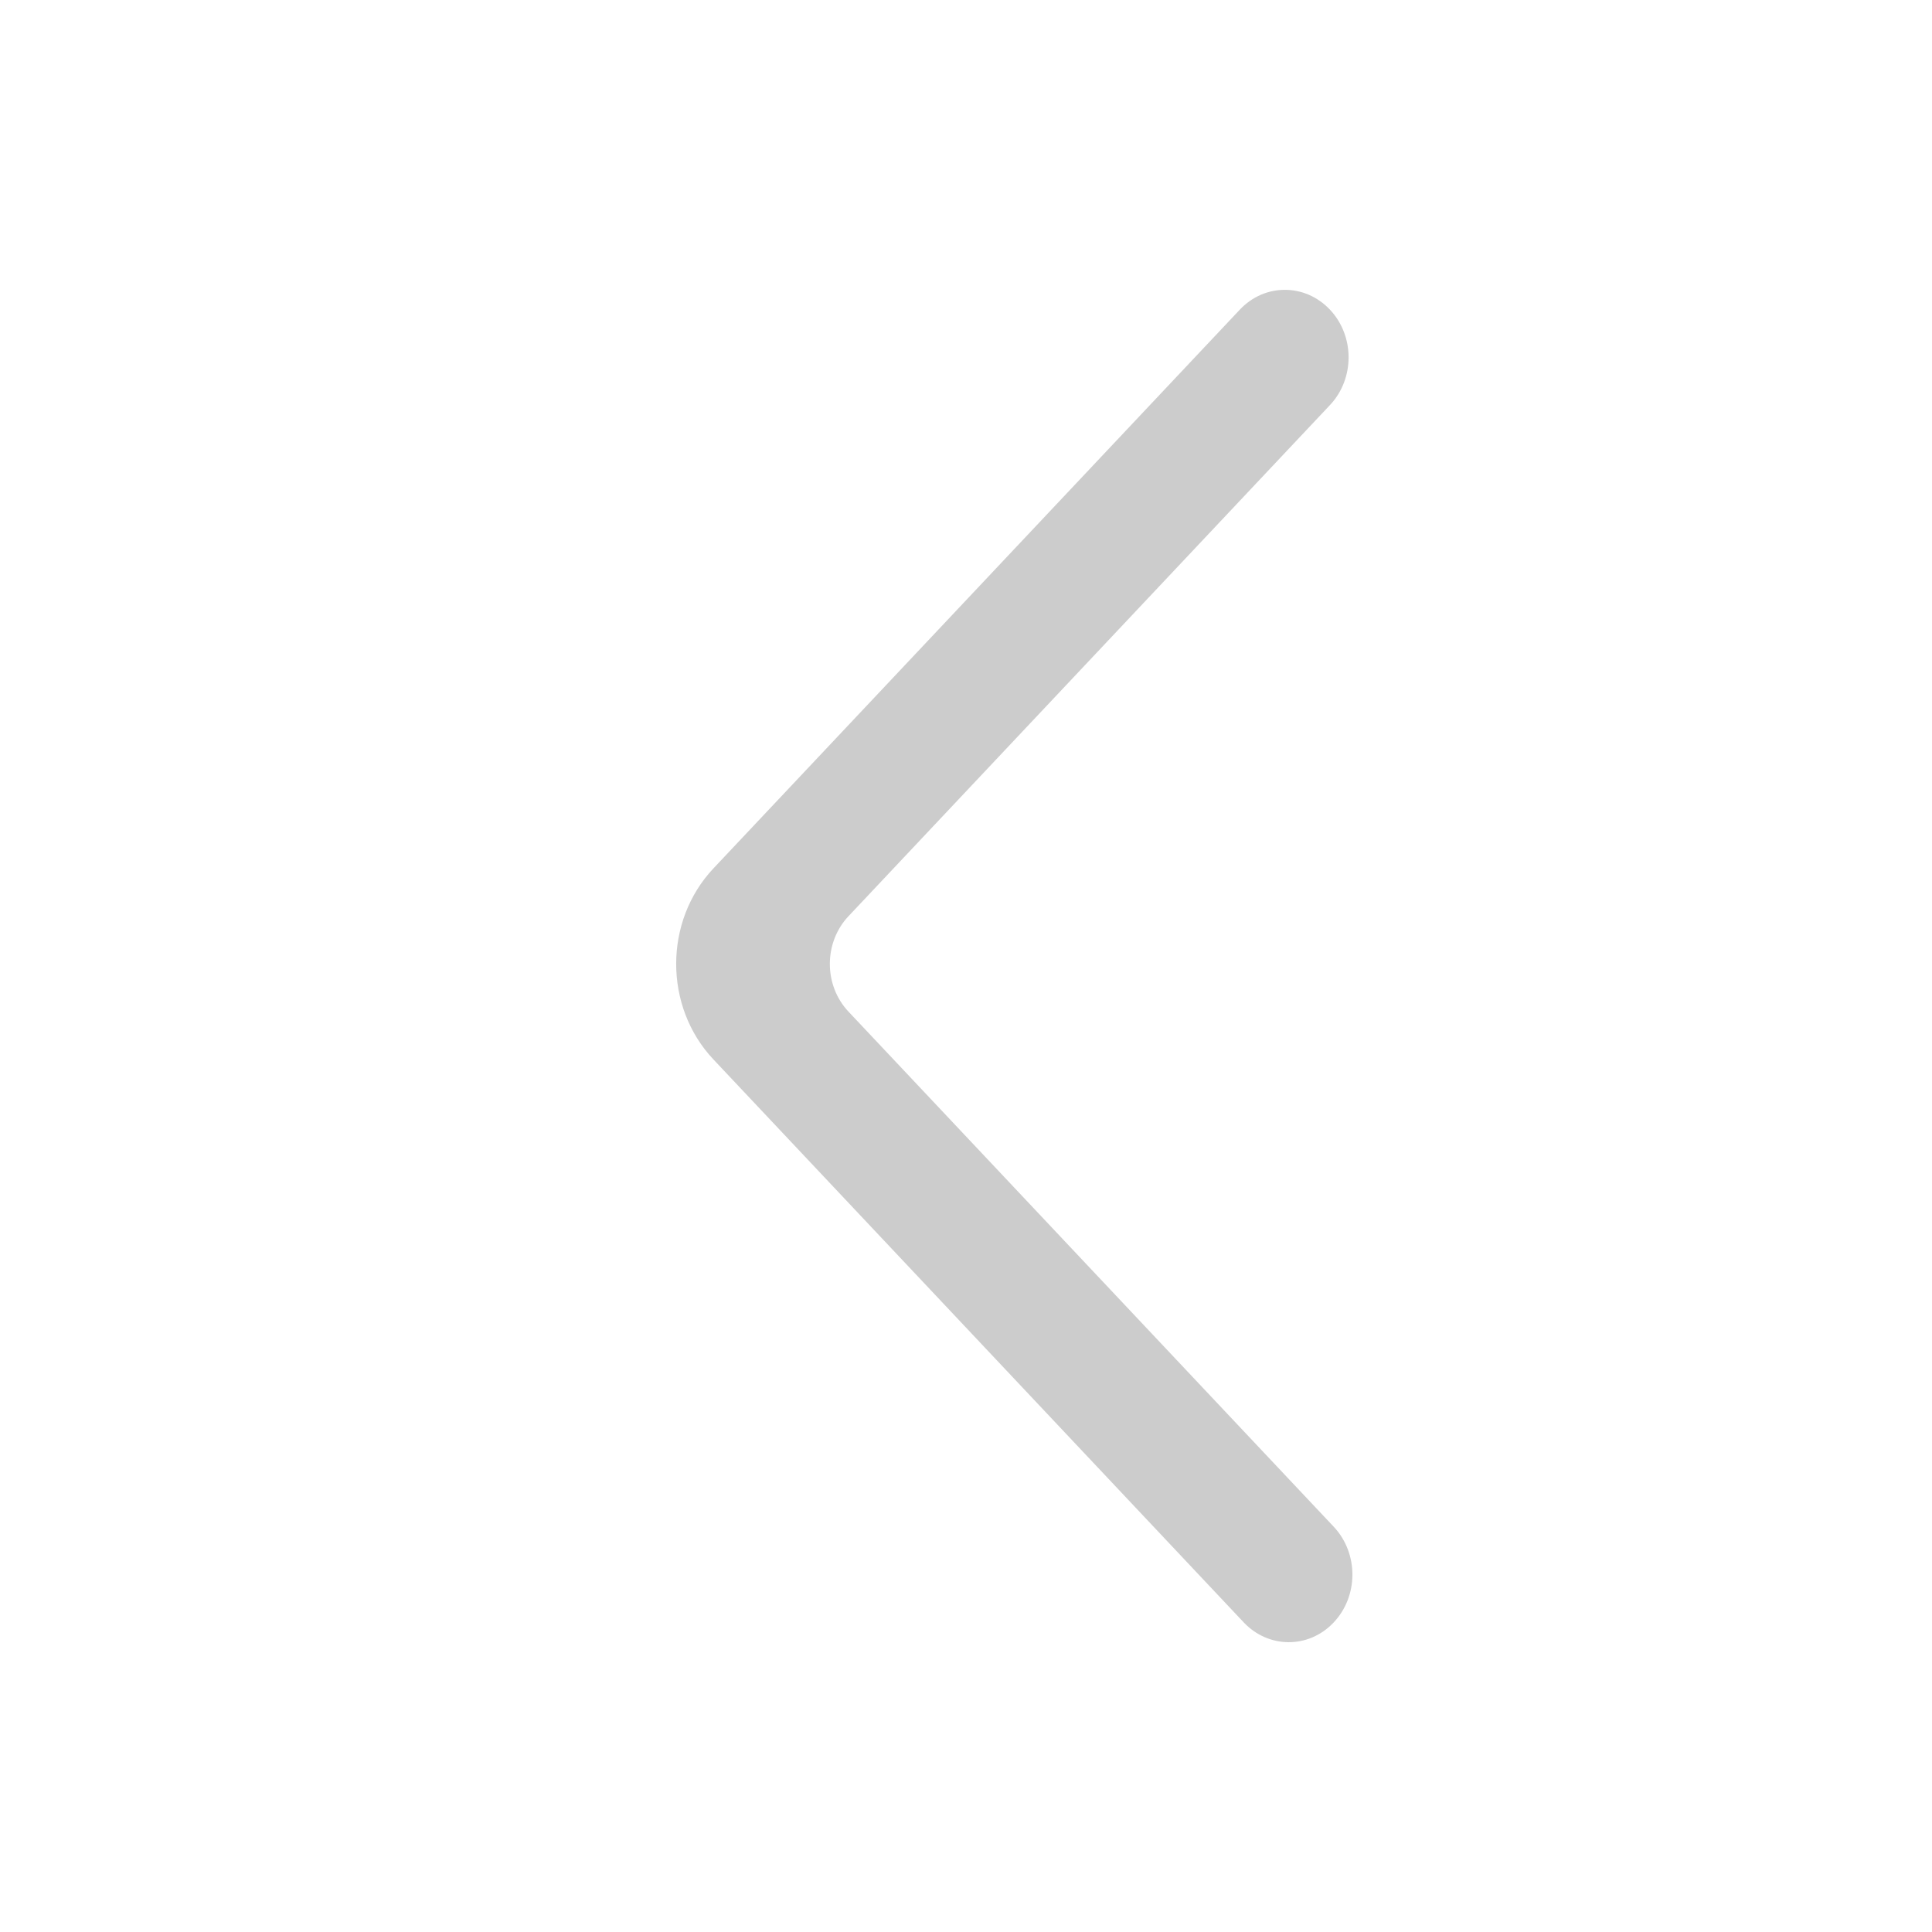 <svg width="20" height="20" viewBox="0 0 20 20" fill="none" xmlns="http://www.w3.org/2000/svg">
<path fill-rule="evenodd" clip-rule="evenodd" d="M13.767 3.205C13.509 2.932 13.092 2.932 12.835 3.205L7.386 8.989C6.871 9.535 6.871 10.422 7.386 10.968L12.875 16.795C13.13 17.065 13.542 17.069 13.8 16.802C14.064 16.53 14.067 16.082 13.807 15.805L8.784 10.473C8.526 10.2 8.526 9.757 8.784 9.484L13.767 4.194C14.025 3.921 14.025 3.478 13.767 3.205Z" fill="#CCCCCC"/>
</svg>
